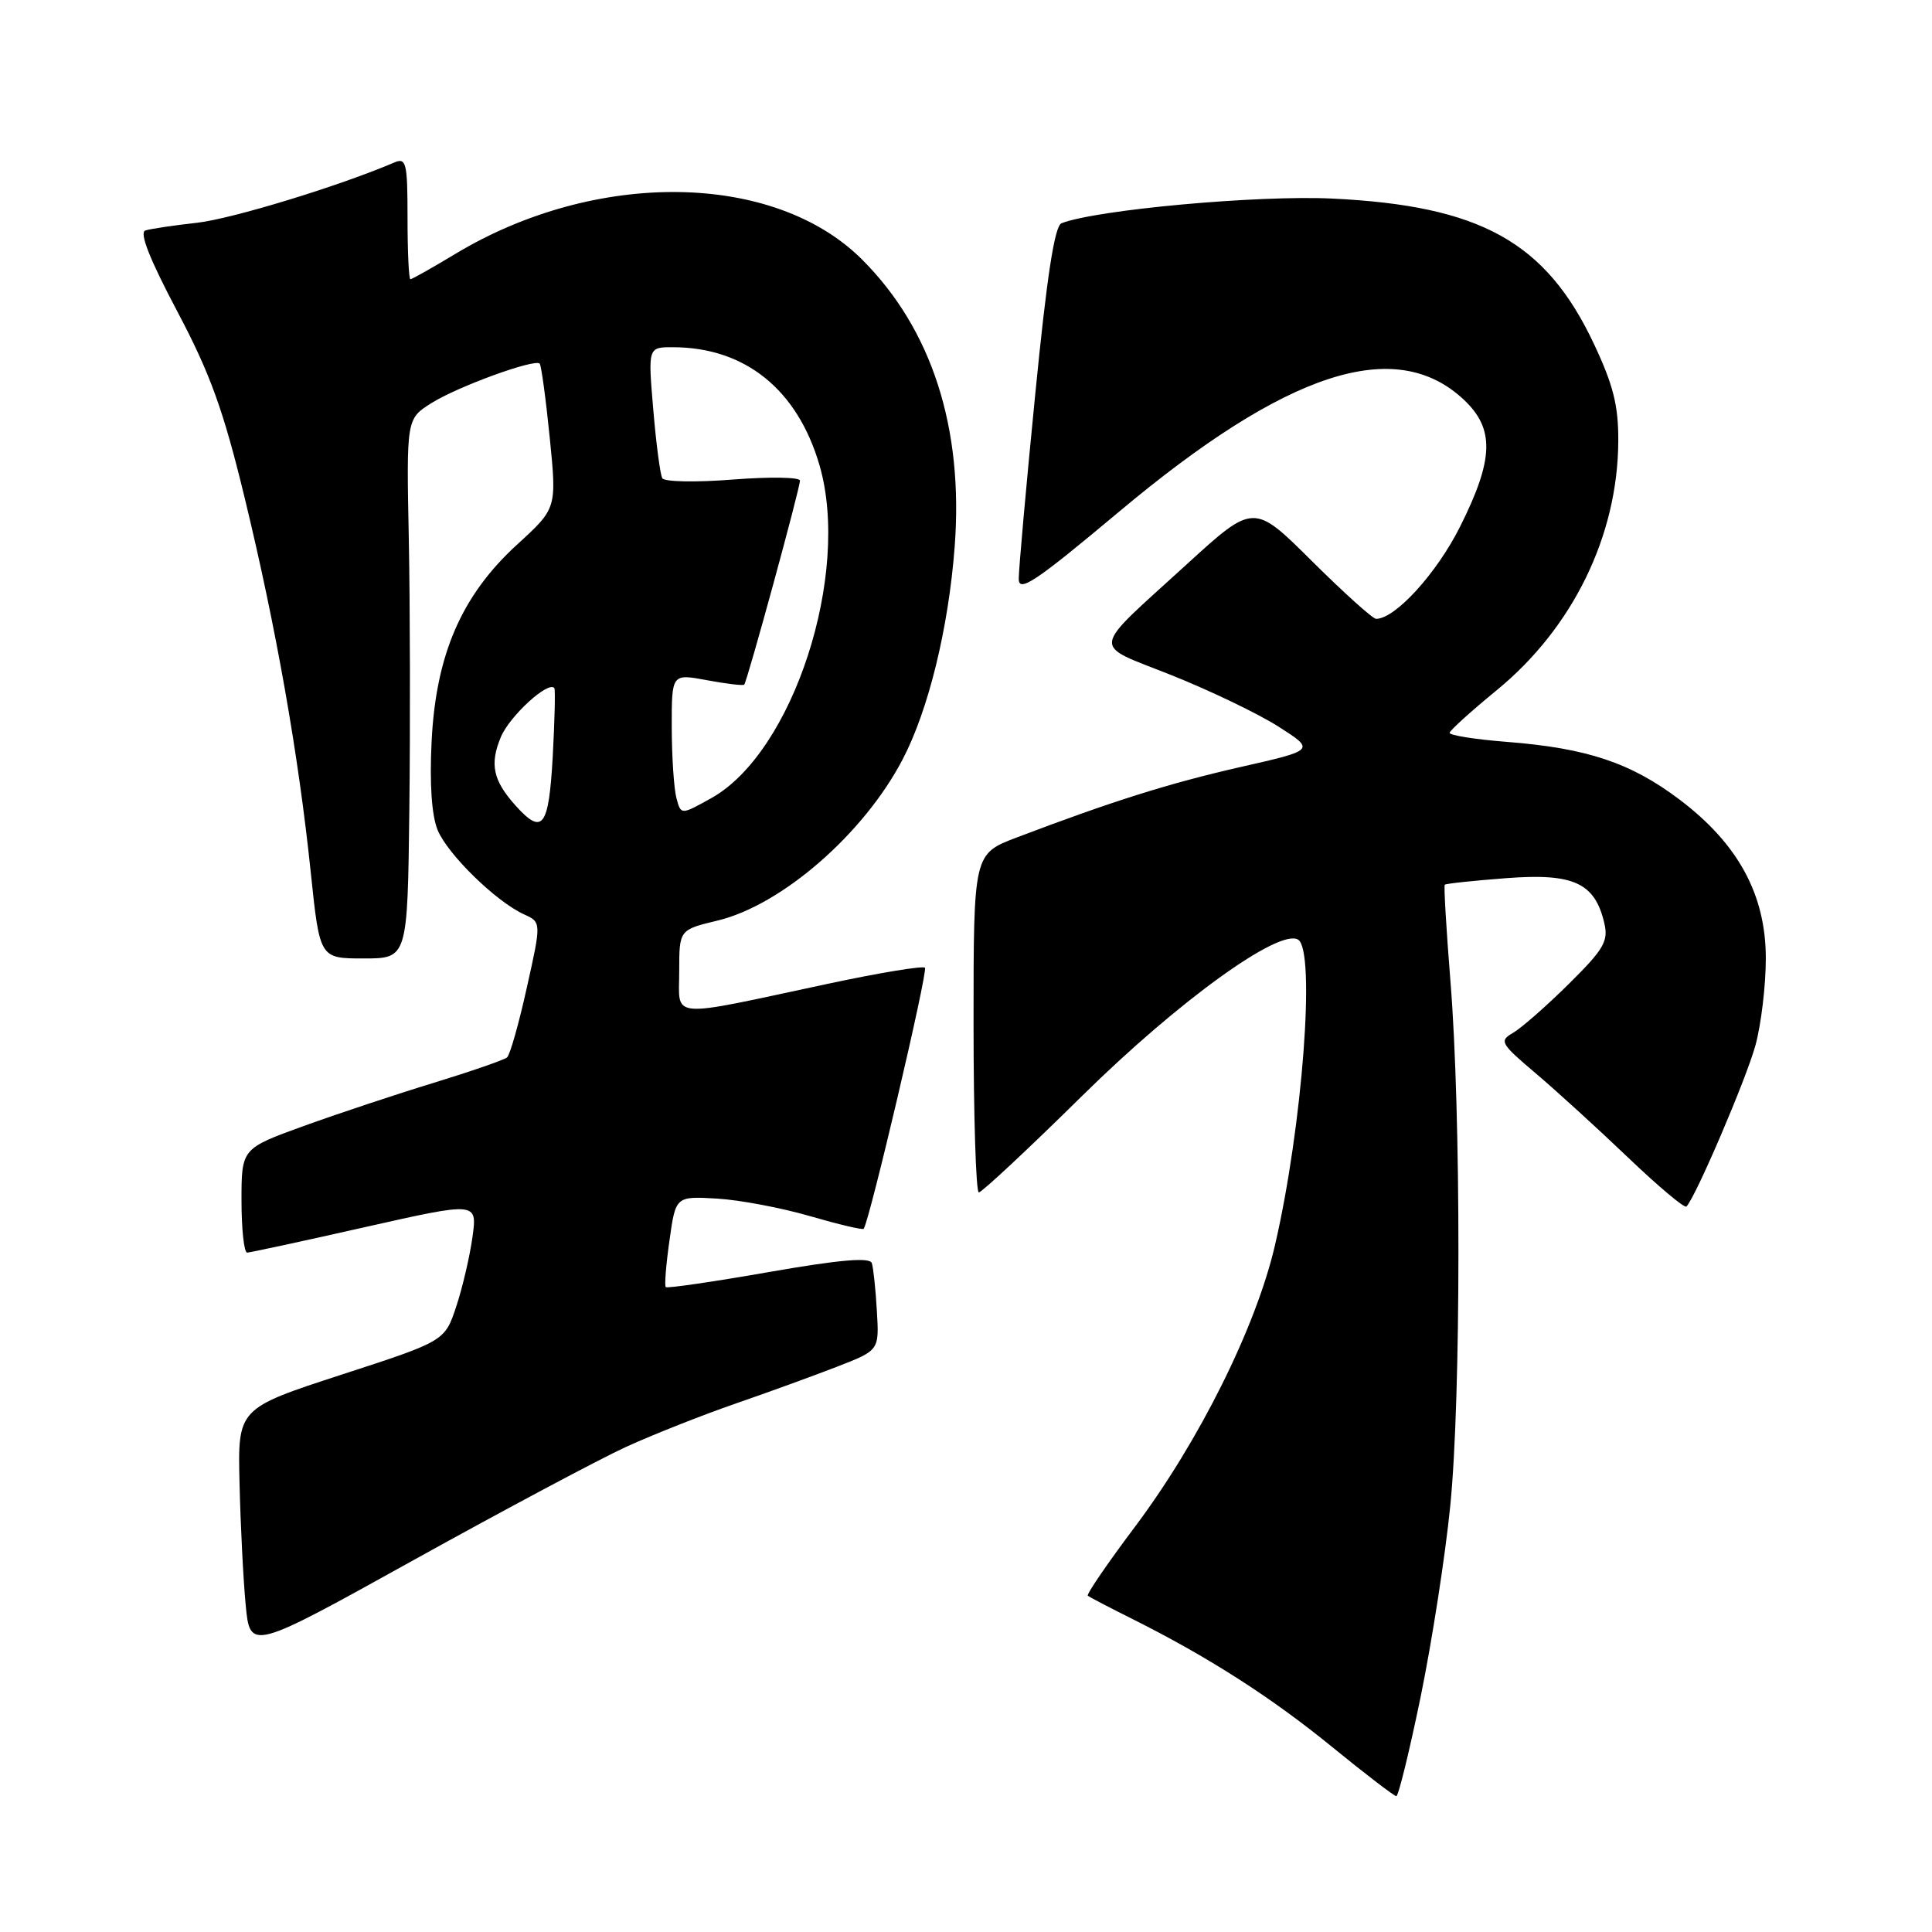 <?xml version="1.0" encoding="UTF-8" standalone="no"?>
<!DOCTYPE svg PUBLIC "-//W3C//DTD SVG 1.1//EN" "http://www.w3.org/Graphics/SVG/1.1/DTD/svg11.dtd" >
<svg xmlns="http://www.w3.org/2000/svg" xmlns:xlink="http://www.w3.org/1999/xlink" version="1.1" viewBox="0 0 256 256">
 <g >
 <path fill="currentColor"
d=" M 188.26 224.75 C 189.75 217.46 191.52 206.10 192.17 199.50 C 193.60 185.21 193.61 147.51 192.19 130.00 C 191.64 123.12 191.30 117.38 191.44 117.23 C 191.59 117.08 195.26 116.69 199.60 116.36 C 208.48 115.68 211.32 116.97 212.57 122.28 C 213.15 124.71 212.54 125.76 207.87 130.38 C 204.92 133.30 201.60 136.21 200.50 136.85 C 198.62 137.93 198.80 138.25 203.50 142.23 C 206.25 144.56 211.76 149.59 215.75 153.40 C 219.74 157.21 223.21 160.13 223.46 159.87 C 224.67 158.66 231.40 142.94 232.61 138.50 C 233.36 135.75 233.98 130.57 233.98 127.00 C 233.98 118.55 230.32 111.82 222.55 105.95 C 216.11 101.08 210.30 99.14 199.75 98.31 C 195.49 97.98 192.04 97.43 192.08 97.10 C 192.13 96.77 194.94 94.23 198.33 91.45 C 208.40 83.20 214.36 71.00 214.43 58.50 C 214.46 53.76 213.78 51.04 211.20 45.56 C 204.83 32.05 196.17 27.25 176.50 26.31 C 166.67 25.84 145.33 27.78 140.66 29.58 C 139.74 29.93 138.72 36.55 137.17 52.29 C 135.96 64.51 134.98 75.50 134.99 76.71 C 135.00 78.56 137.22 77.07 148.25 67.83 C 170.51 49.17 184.89 44.49 193.93 52.93 C 198.07 56.80 197.96 60.81 193.48 69.76 C 190.38 75.96 184.88 82.00 182.34 82.00 C 181.90 82.00 178.07 78.55 173.83 74.34 C 166.12 66.67 166.12 66.67 157.20 74.82 C 144.32 86.58 144.50 85.19 155.22 89.46 C 160.33 91.50 166.70 94.56 169.39 96.27 C 174.28 99.39 174.28 99.39 164.39 101.63 C 154.95 103.78 147.41 106.15 134.75 110.96 C 129.00 113.14 129.00 113.14 129.00 135.57 C 129.00 147.91 129.32 158.00 129.70 158.00 C 130.09 158.00 136.28 152.22 143.45 145.15 C 156.15 132.64 169.53 122.97 172.01 124.51 C 174.35 125.95 172.58 149.32 168.94 165.00 C 166.43 175.83 158.89 190.99 150.34 202.37 C 146.73 207.18 143.94 211.26 144.14 211.44 C 144.34 211.61 146.97 212.99 150.00 214.50 C 160.04 219.52 168.41 224.87 176.50 231.47 C 180.90 235.06 184.73 237.99 185.02 238.00 C 185.30 238.00 186.76 232.04 188.26 224.75 Z  M 83.00 191.70 C 86.58 190.07 93.10 187.49 97.50 185.97 C 101.90 184.45 107.97 182.24 111.00 181.06 C 116.50 178.92 116.50 178.92 116.19 173.71 C 116.03 170.84 115.72 167.99 115.52 167.37 C 115.26 166.57 111.30 166.91 101.85 168.56 C 94.54 169.84 88.40 170.73 88.22 170.55 C 88.03 170.36 88.25 167.58 88.71 164.36 C 89.53 158.50 89.53 158.50 95.02 158.82 C 98.03 159.00 103.58 160.05 107.35 161.15 C 111.11 162.24 114.31 163.00 114.44 162.82 C 115.20 161.87 122.99 128.66 122.56 128.23 C 122.28 127.95 116.53 128.90 109.78 130.34 C 88.21 134.95 90.00 135.10 90.00 128.71 C 90.00 123.20 90.00 123.20 95.08 121.98 C 103.58 119.94 114.45 110.49 119.59 100.65 C 123.02 94.11 125.68 83.25 126.50 72.44 C 127.69 56.71 123.48 43.64 114.24 34.40 C 102.60 22.76 78.97 22.42 60.34 33.64 C 57.27 35.49 54.59 37.00 54.38 37.00 C 54.17 37.00 54.00 33.35 54.00 28.89 C 54.00 21.55 53.83 20.86 52.25 21.53 C 44.92 24.67 30.72 29.00 26.10 29.52 C 23.02 29.86 19.94 30.32 19.26 30.54 C 18.43 30.80 19.84 34.36 23.47 41.22 C 27.87 49.54 29.59 54.30 32.43 66.01 C 36.59 83.17 39.55 99.95 41.18 115.62 C 42.37 127.00 42.37 127.00 48.18 127.00 C 54.00 127.00 54.00 127.00 54.24 107.25 C 54.37 96.39 54.34 80.30 54.17 71.50 C 53.85 55.50 53.85 55.50 57.17 53.41 C 60.63 51.23 70.84 47.51 71.51 48.18 C 71.72 48.39 72.32 52.79 72.84 57.96 C 73.78 67.35 73.78 67.35 68.55 72.13 C 61.17 78.87 57.76 86.71 57.19 98.25 C 56.91 103.89 57.20 108.06 57.99 109.99 C 59.34 113.23 65.71 119.45 69.42 121.15 C 71.74 122.20 71.74 122.20 69.81 130.85 C 68.76 135.61 67.58 139.77 67.19 140.11 C 66.81 140.44 62.45 141.95 57.50 143.47 C 52.55 144.98 44.79 147.56 40.25 149.20 C 32.00 152.19 32.00 152.19 32.00 159.09 C 32.00 162.89 32.34 165.99 32.75 165.98 C 33.16 165.96 40.19 164.45 48.37 162.60 C 63.24 159.25 63.24 159.25 62.61 163.88 C 62.26 166.42 61.30 170.57 60.46 173.10 C 58.94 177.70 58.94 177.70 45.22 182.16 C 31.50 186.63 31.50 186.63 31.74 196.56 C 31.87 202.03 32.23 209.26 32.55 212.62 C 33.13 218.75 33.13 218.75 54.82 206.71 C 66.74 200.10 79.42 193.34 83.00 191.70 Z  M 68.32 106.75 C 65.33 103.42 64.86 101.26 66.37 97.65 C 67.54 94.87 72.64 90.20 73.45 91.17 C 73.60 91.35 73.50 95.44 73.24 100.25 C 72.71 109.64 71.90 110.72 68.32 106.75 Z  M 89.63 105.75 C 89.30 104.51 89.02 100.30 89.01 96.38 C 89.00 89.26 89.00 89.26 93.67 90.13 C 96.23 90.61 98.46 90.87 98.61 90.72 C 99.00 90.33 106.00 64.72 106.00 63.68 C 106.00 63.23 102.01 63.16 97.13 63.54 C 92.26 63.93 88.04 63.85 87.76 63.37 C 87.48 62.89 86.94 58.79 86.56 54.25 C 85.86 46.00 85.86 46.00 89.18 46.01 C 98.72 46.02 105.67 51.62 108.59 61.65 C 112.77 76.05 105.09 99.71 94.26 105.75 C 90.23 108.00 90.23 108.00 89.63 105.75 Z "/>
</g>
</svg>